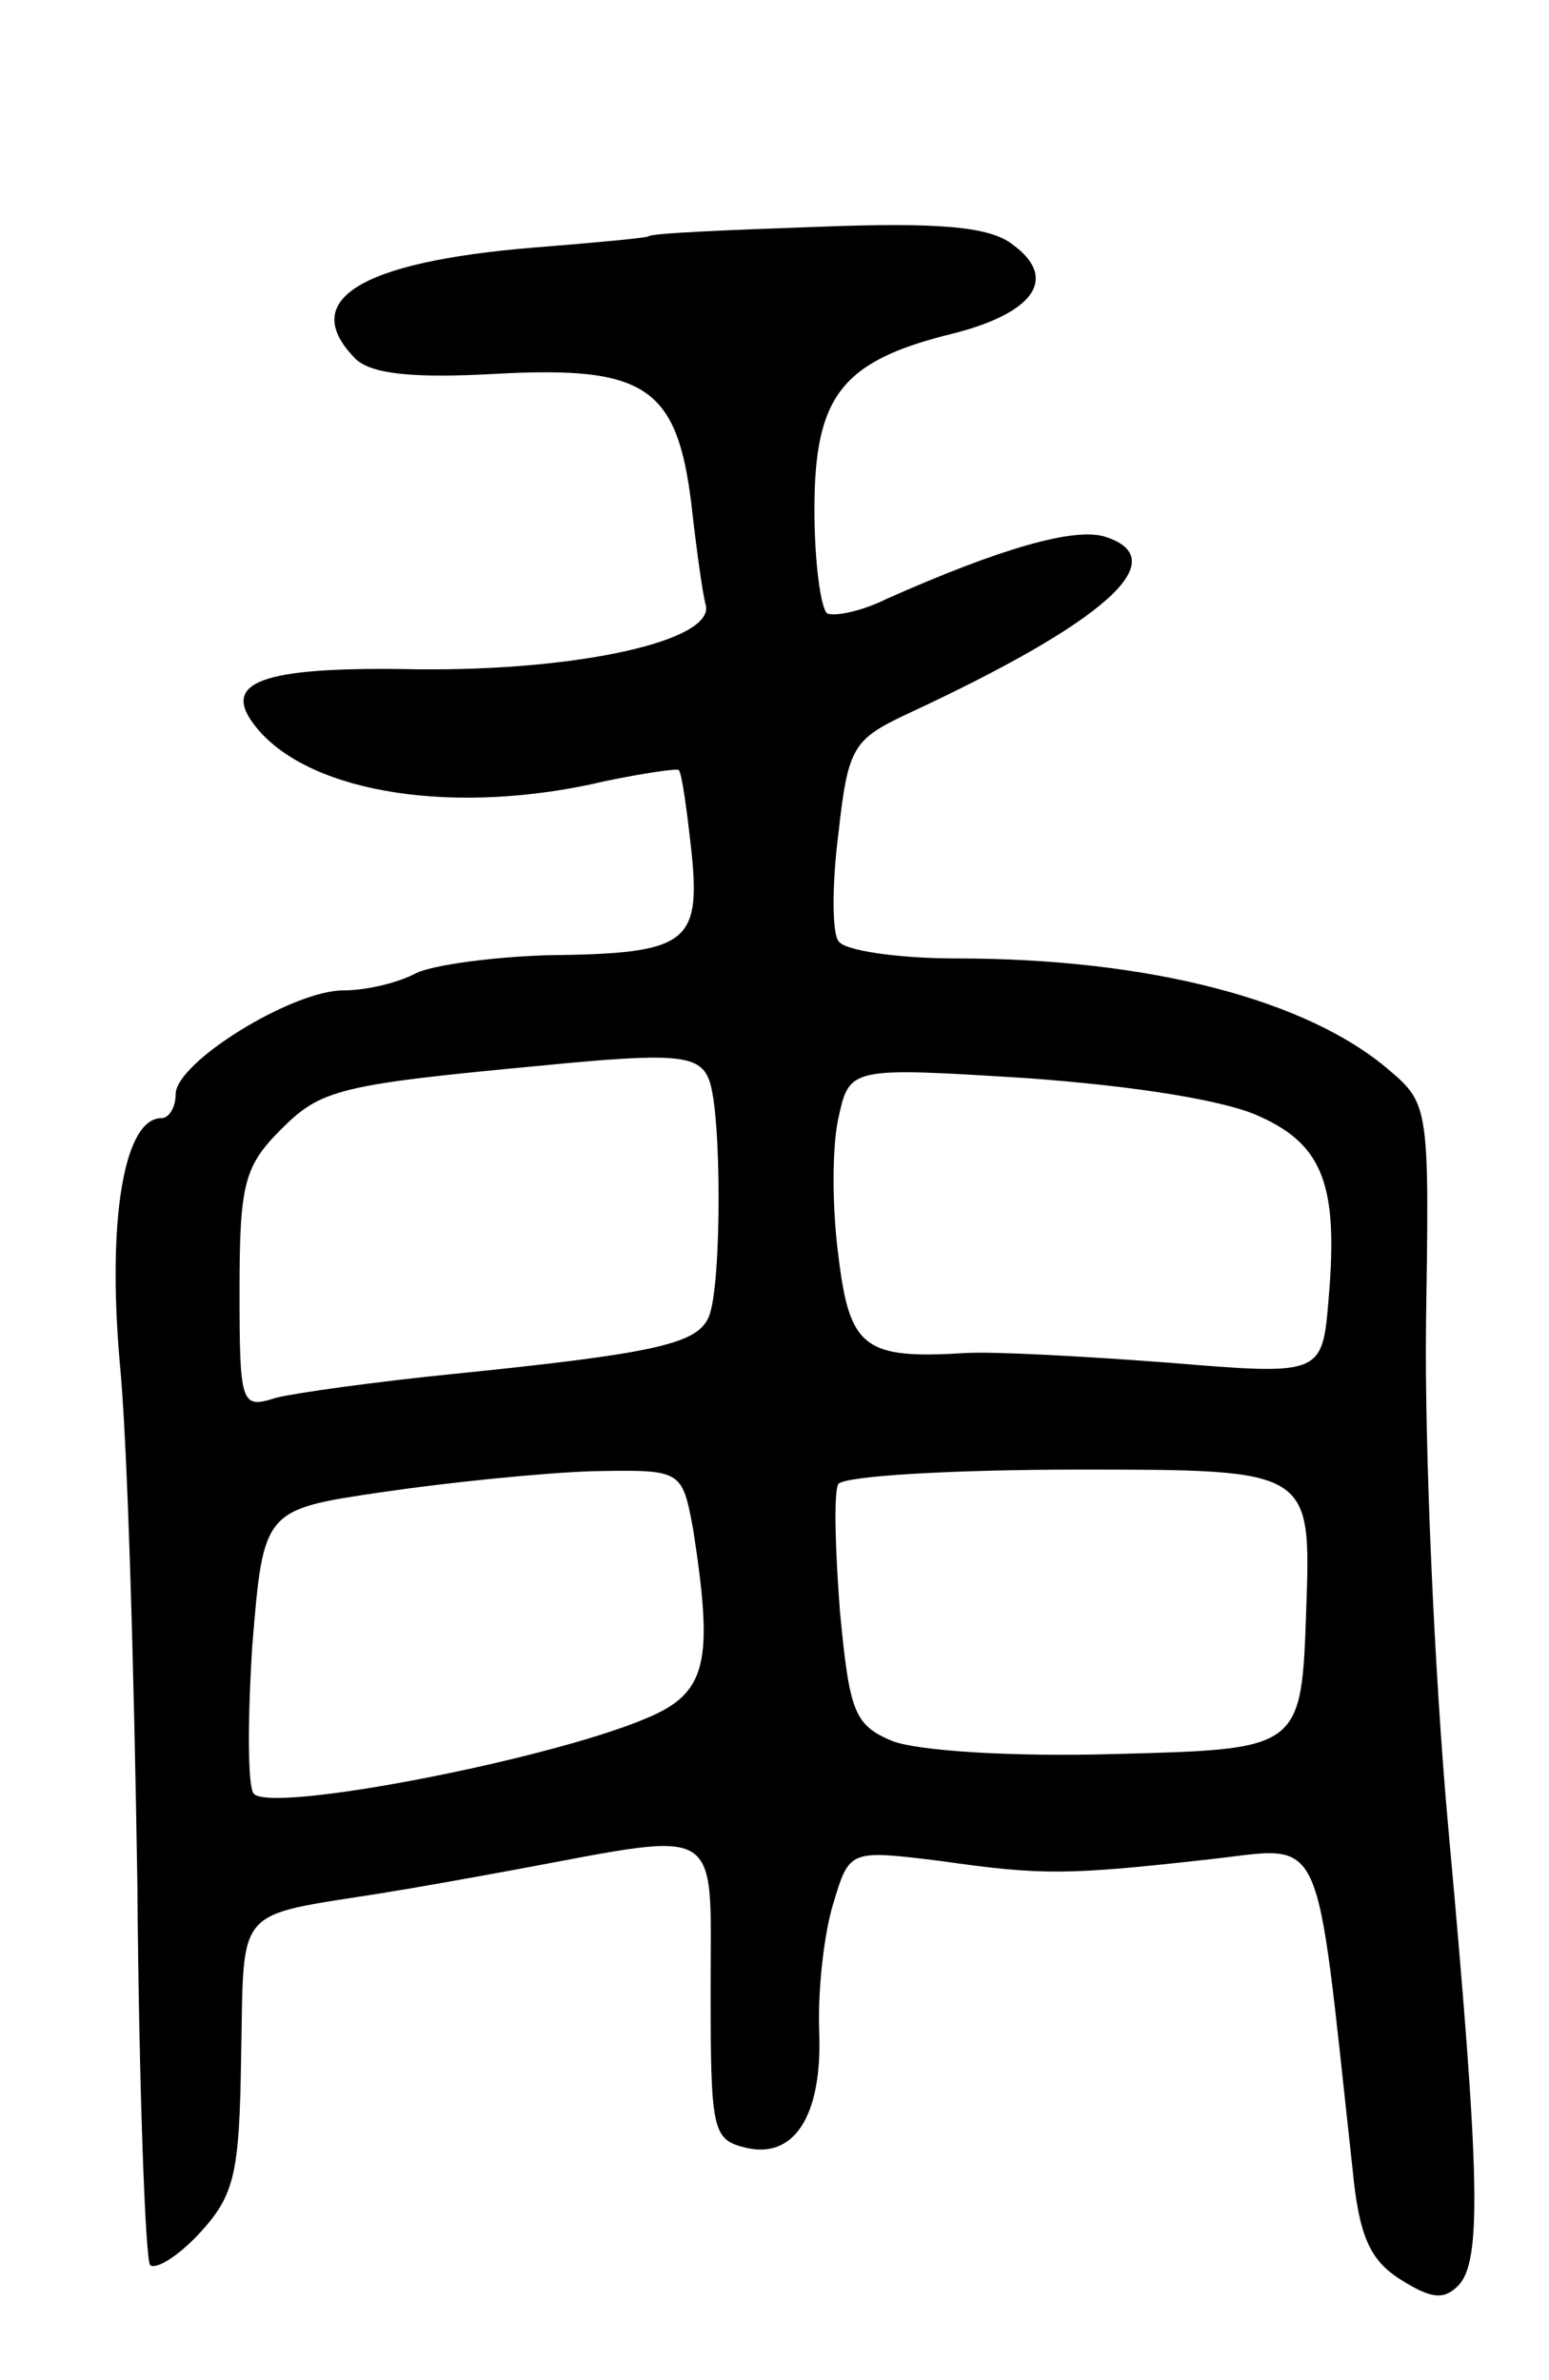 <svg version="1.0" xmlns="http://www.w3.org/2000/svg"
 width="97pt" height="149pt" viewBox="0 0 97 149"
 preserveAspectRatio="xMidYMid meet">
<g transform="translate(0,149) scale(0.1,-0.1)"
fill="#000000" stroke="none">
<path d="M406 1342 c-2 -1 -34 -4 -72 -7 -109 -9 -148 -33 -111 -70 10 -9 35
-12 88 -9 93 5 113 -8 122 -82 3 -27 7 -56 9 -63 5 -22 -79 -41 -180 -40 -100
2 -125 -8 -101 -37 34 -41 125 -55 218 -33 24 5 45 8 46 7 2 -2 5 -24 8 -51 6
-58 -3 -64 -90 -65 -34 -1 -71 -6 -82 -11 -11 -6 -31 -11 -46 -11 -32 0 -105
-45 -105 -65 0 -8 -4 -15 -9 -15 -23 0 -34 -62 -26 -153 5 -51 9 -197 11 -325
1 -128 5 -236 8 -240 4 -3 18 6 31 20 22 24 25 37 26 112 2 94 -5 86 89 101
19 3 58 10 85 15 129 24 120 29 120 -75 0 -86 1 -94 20 -99 32 -9 50 19 48 72
-1 26 3 62 9 81 10 33 10 33 67 26 63 -9 79 -9 168 1 74 8 66 24 90 -194 4
-42 11 -57 30 -69 19 -12 27 -13 36 -4 15 15 14 67 -6 286 -9 99 -15 241 -14
317 2 133 2 137 -23 158 -51 44 -150 70 -271 70 -37 0 -71 5 -74 11 -4 5 -4
36 0 67 6 54 9 59 43 75 125 58 168 97 124 111 -19 6 -65 -7 -137 -39 -16 -8
-33 -11 -37 -9 -4 3 -8 32 -8 65 0 71 17 93 86 110 52 13 67 35 38 56 -14 11
-45 14 -122 11 -57 -2 -105 -4 -106 -6z m38 -528 c8 -20 8 -128 0 -148 -7 -17
-31 -23 -159 -36 -50 -5 -100 -12 -112 -15 -22 -7 -23 -5 -23 67 0 67 3 78 26
101 25 25 36 28 164 40 82 8 98 7 104 -9z m345 -23 c40 -18 49 -44 43 -114 -4
-48 -4 -48 -101 -40 -53 4 -109 7 -126 6 -64 -4 -73 3 -80 61 -4 30 -4 68 0
86 7 32 7 32 119 25 68 -5 124 -14 145 -24z m-355 -258 c13 -84 9 -103 -30
-119 -62 -26 -233 -59 -245 -47 -4 4 -4 46 -1 93 7 85 7 85 82 96 41 6 100 12
131 13 56 1 56 1 63 -36z m384 -50 c-3 -88 -3 -88 -118 -91 -67 -2 -125 2
-141 8 -24 10 -27 18 -33 81 -3 39 -4 75 -1 80 4 5 71 9 151 9 145 0 145 0
142 -87z"/>
</g>
</svg>
